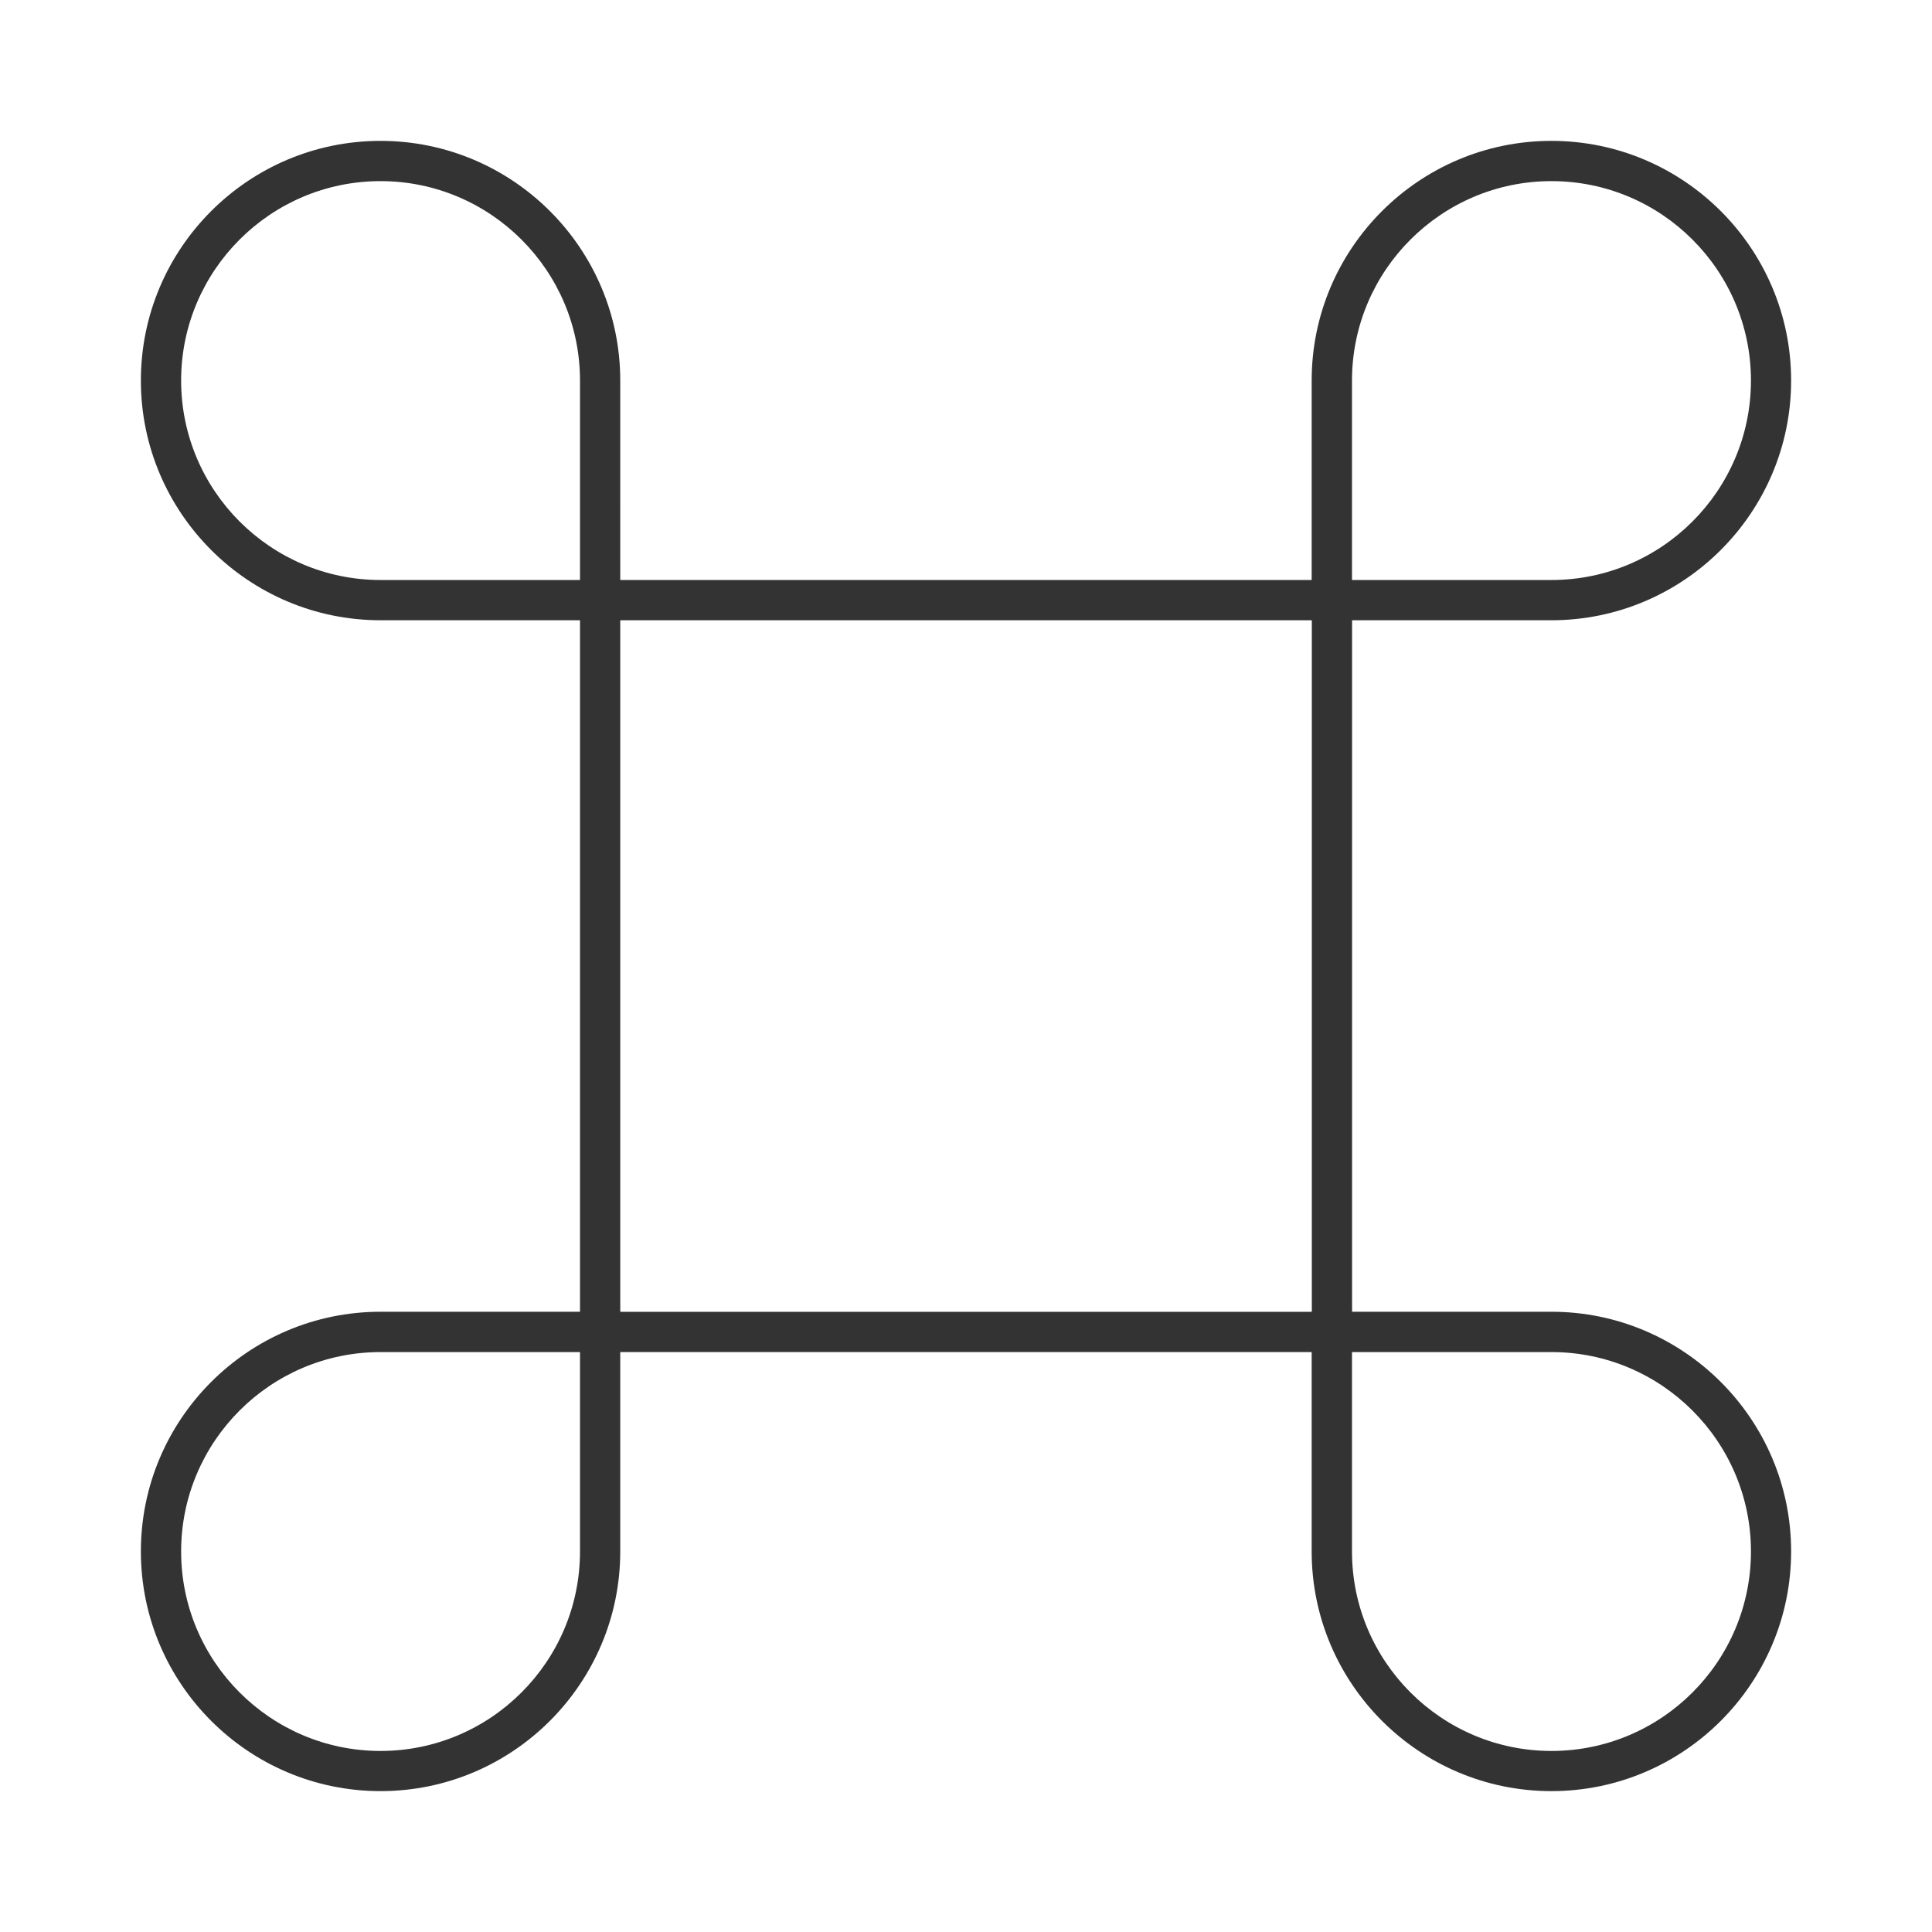 <?xml version="1.0" encoding="iso-8859-1"?>
<svg version="1.1" id="&#x56FE;&#x5C42;_1" xmlns="http://www.w3.org/2000/svg" xmlns:xlink="http://www.w3.org/1999/xlink" x="0px"
	 y="0px" viewBox="0 0 24 24" style="enable-background:new 0 0 24 24;" xml:space="preserve">
<path style="fill:#333333;" d="M7.705,7.705H4.727c-1.642,0-2.977-1.336-2.977-2.978S3.085,1.75,4.727,1.75s2.978,1.335,2.978,2.977
	V7.705z M4.727,2.25c-1.366,0-2.477,1.111-2.477,2.477c0,1.366,1.111,2.478,2.477,2.478h2.478V4.727
	C7.205,3.361,6.093,2.25,4.727,2.25z"/>
<path style="fill:#333333;" d="M4.727,22.25c-1.642,0-2.977-1.336-2.977-2.978s1.335-2.977,2.977-2.977h2.978v2.977
	C7.705,20.914,6.369,22.25,4.727,22.25z M4.727,16.796c-1.366,0-2.477,1.111-2.477,2.477c0,1.366,1.111,2.478,2.477,2.478
	c1.366,0,2.478-1.111,2.478-2.478v-2.477H4.727z"/>
<path style="fill:#333333;" d="M16.796,16.796H7.205V7.205h9.591V16.796z M7.705,16.296h8.591V7.705H7.705V16.296z"/>
<path style="fill:#333333;" d="M19.272,7.705h-2.978V4.727c0-1.642,1.336-2.977,2.978-2.977s2.978,1.335,2.978,2.977
	S20.914,7.705,19.272,7.705z M16.795,7.205h2.478c1.366,0,2.478-1.111,2.478-2.478c0-1.366-1.111-2.477-2.478-2.477
	s-2.478,1.111-2.478,2.477V7.205z"/>
<path style="fill:#333333;" d="M19.272,22.25c-1.642,0-2.978-1.336-2.978-2.978v-2.977h2.978c1.642,0,2.978,1.335,2.978,2.977
	S20.914,22.25,19.272,22.25z M16.795,16.796v2.477c0,1.366,1.111,2.478,2.478,2.478s2.478-1.111,2.478-2.478
	c0-1.365-1.111-2.477-2.478-2.477H16.795z"/>
</svg>






